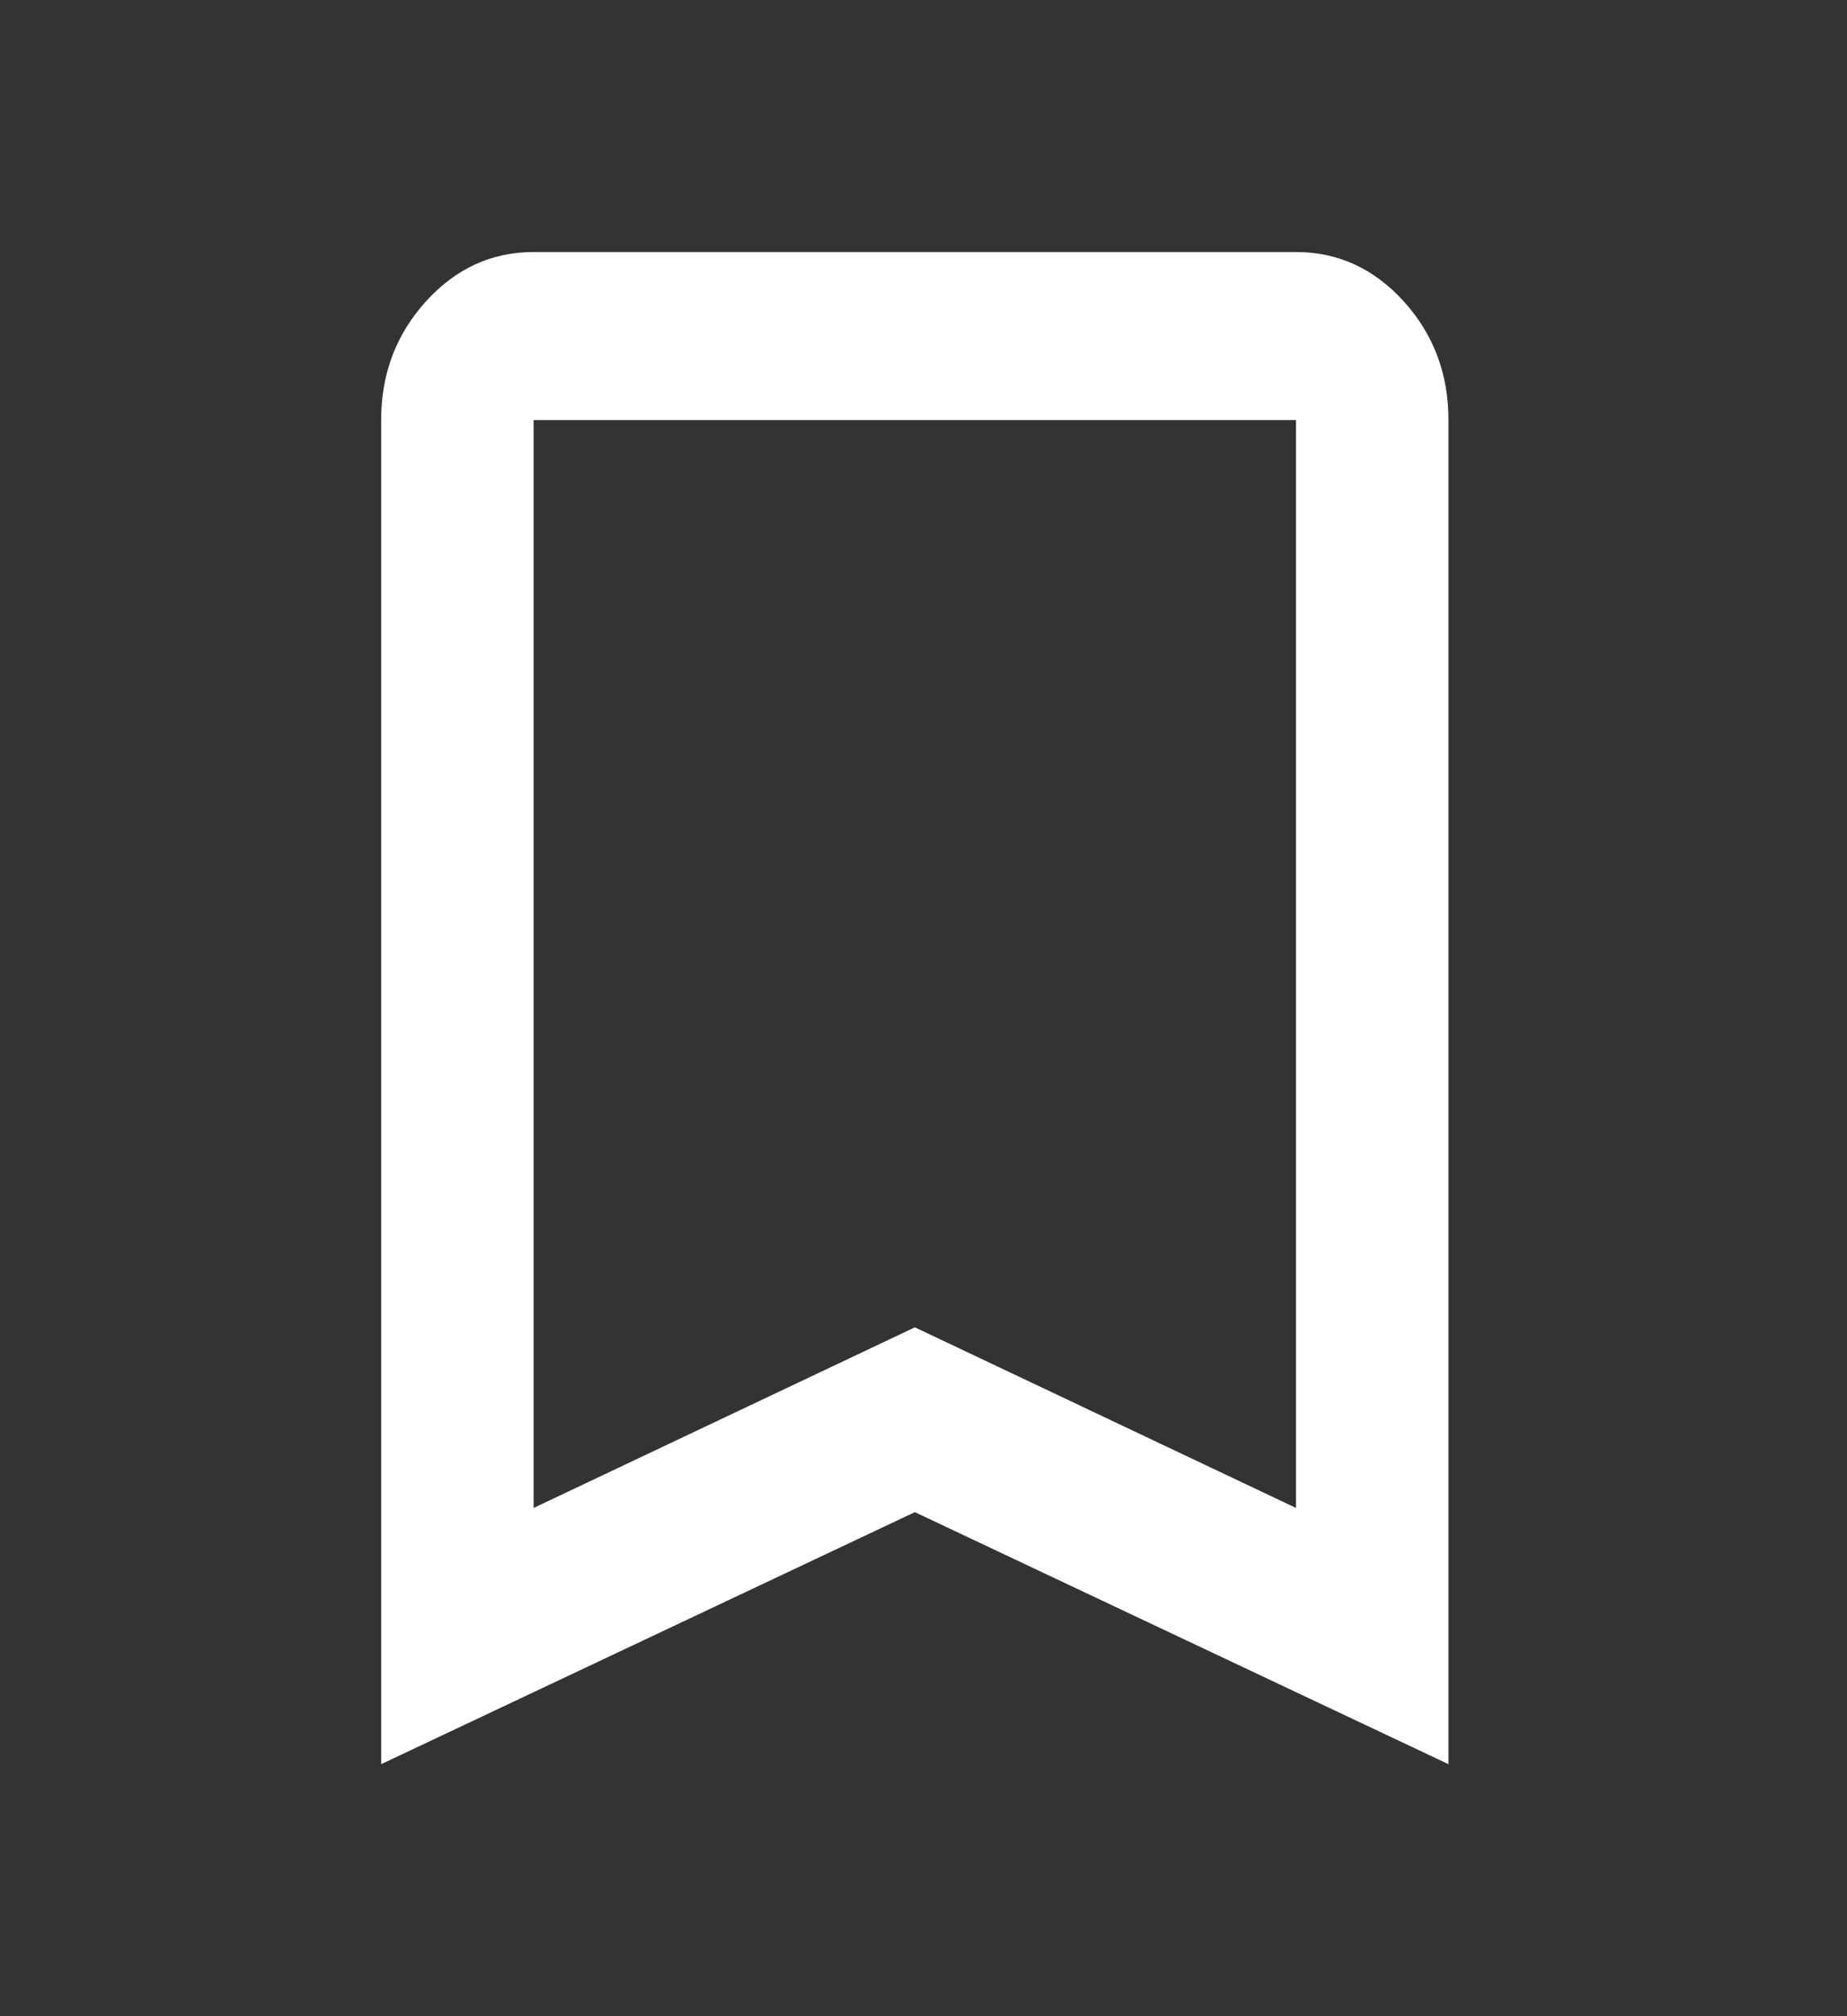 <svg width="22" height="24" viewBox="0 0 22 24" fill="none" xmlns="http://www.w3.org/2000/svg">
<rect x="0" y="0" width="22" height="24" fill="#333333" stroke="none"/>
<path d="M4.54 21V5C4.54 4.45 4.718 3.979 5.074 3.587C5.429 3.196 5.857 3 6.356 3H15.437C15.937 3 16.364 3.196 16.72 3.587C17.075 3.979 17.253 4.45 17.253 5V21L10.897 18L4.54 21ZM6.356 17.95L10.897 15.8L15.437 17.95V5H6.356V17.95Z" fill="white"/>
</svg>

